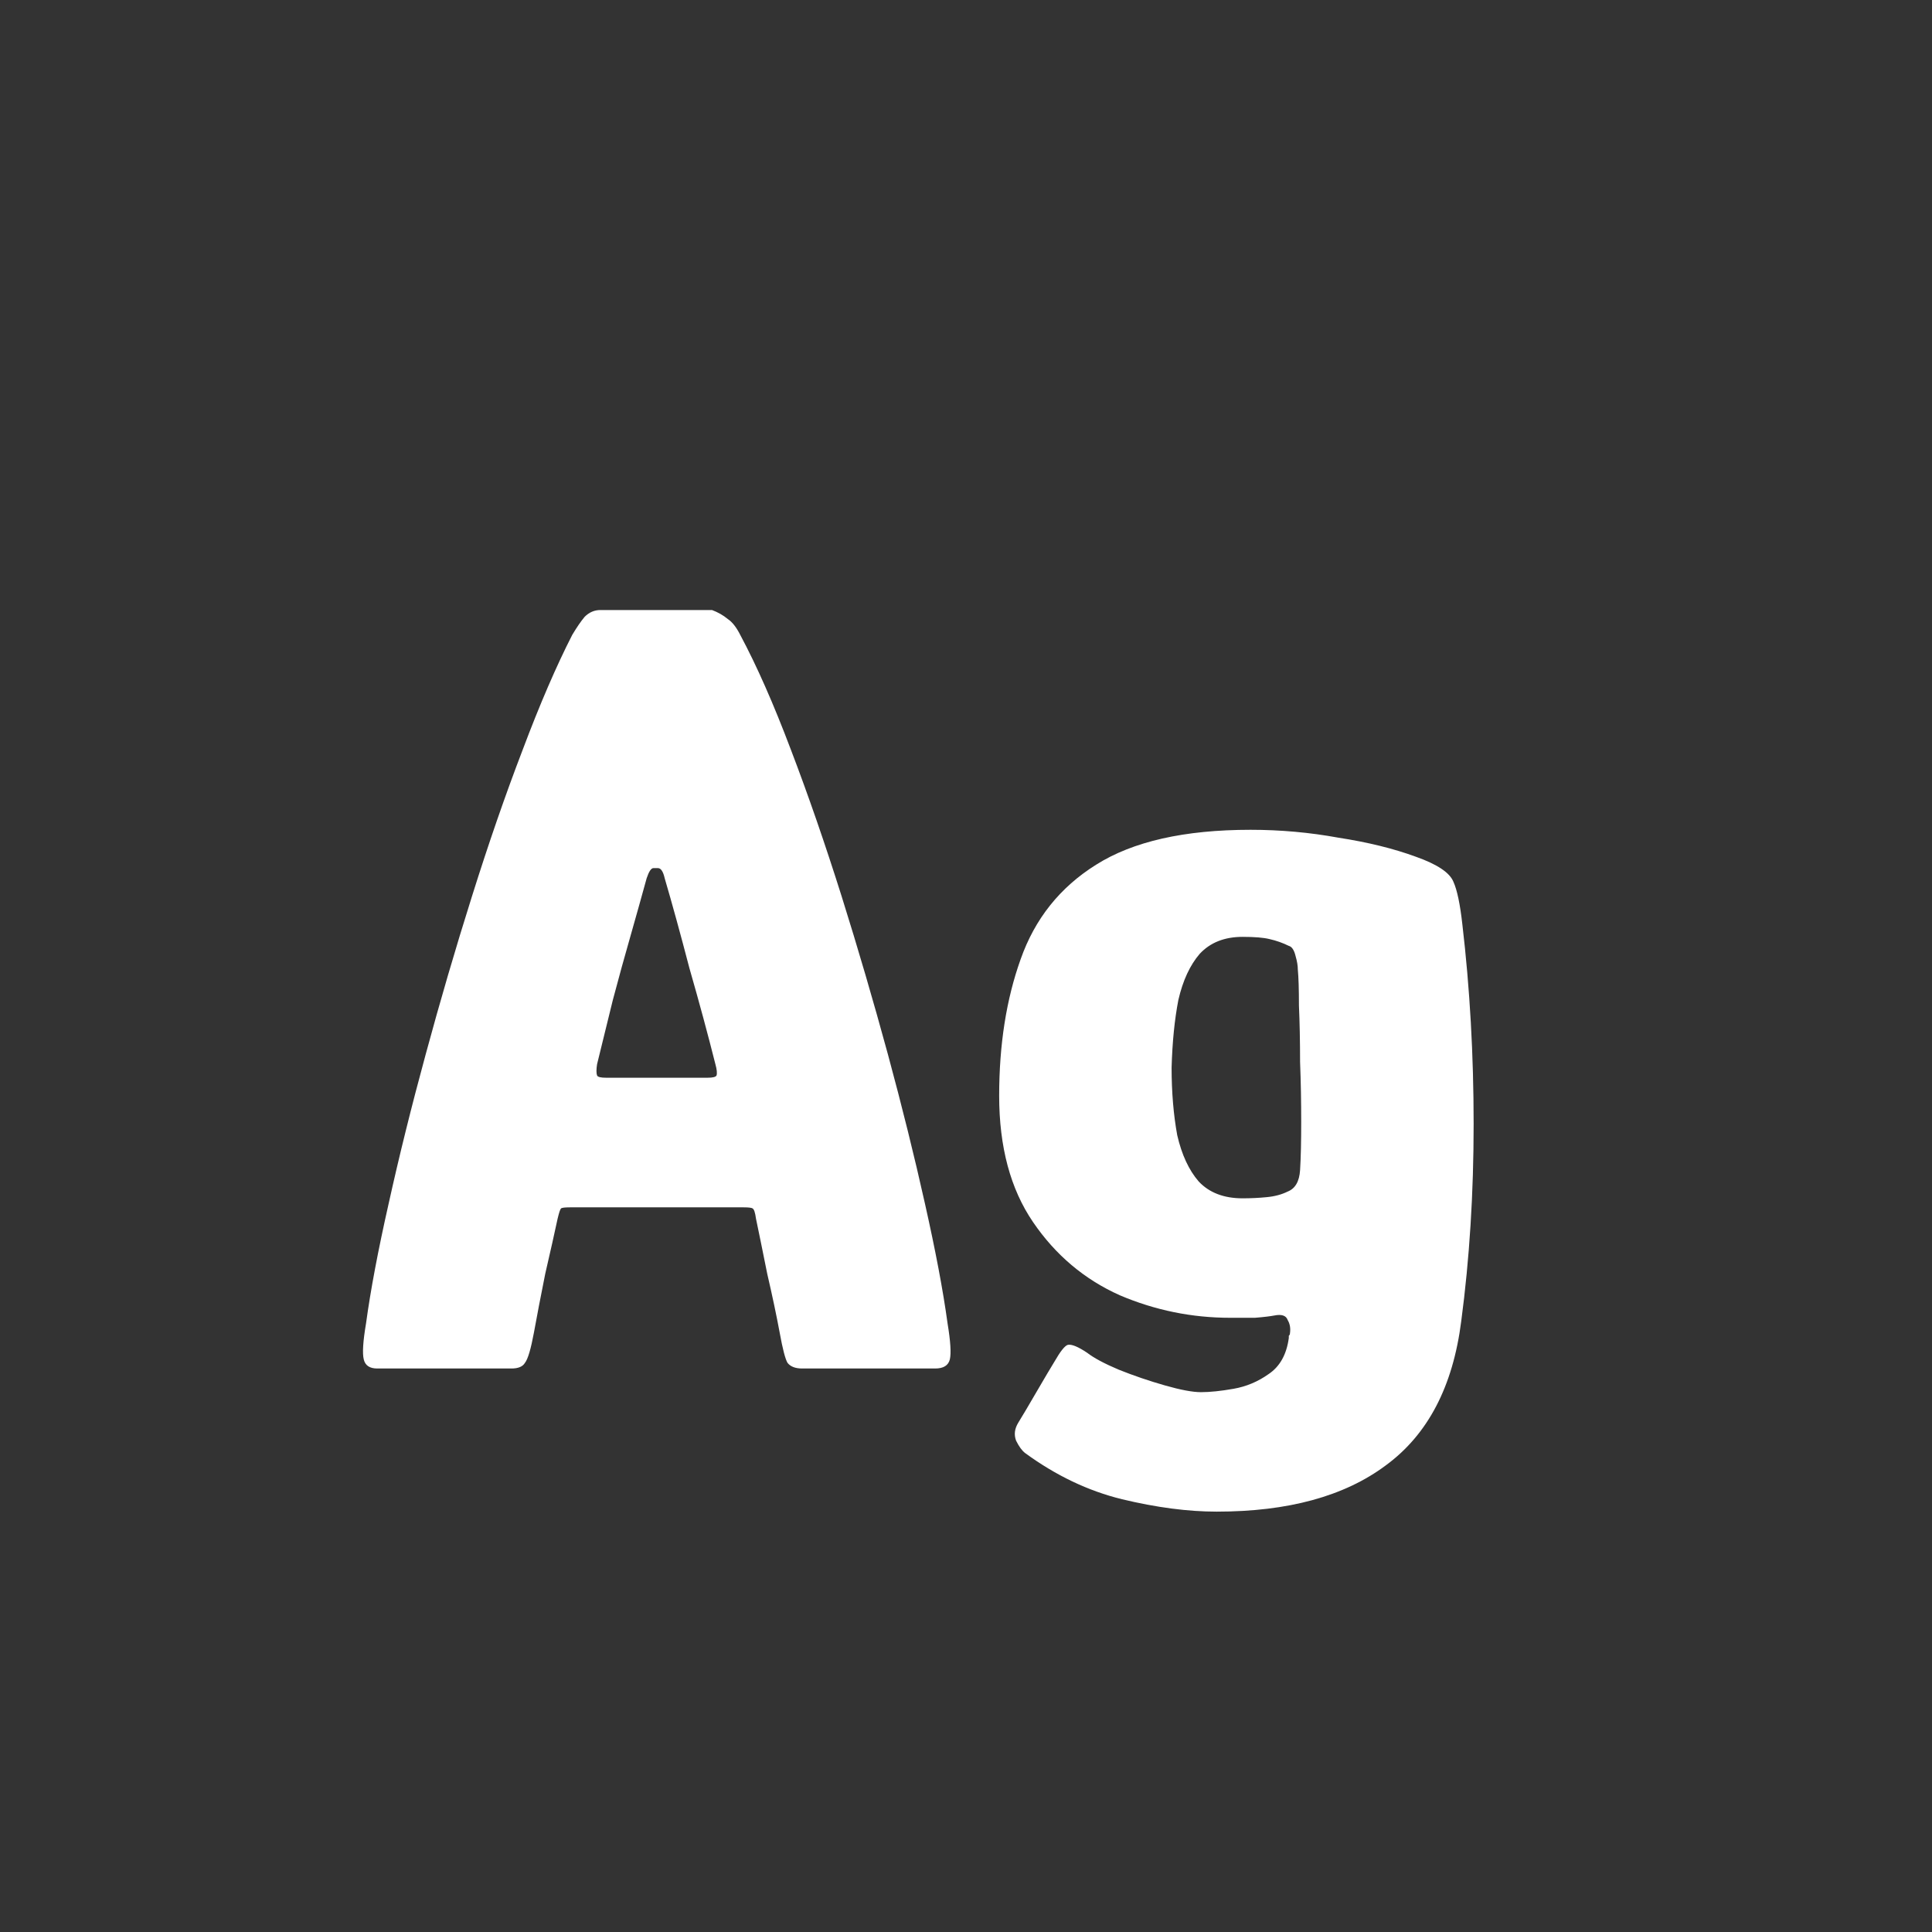 <svg width="24" height="24" viewBox="0 0 24 24" fill="none" xmlns="http://www.w3.org/2000/svg">
<rect x="0" y="0" width="24" height="24" fill="#333333" stroke="none"/>
<path d="M4.687 17C4.593 17 4.537 16.963 4.519 16.888C4.5 16.813 4.509 16.664 4.547 16.44C4.603 16.029 4.696 15.535 4.827 14.956C4.957 14.368 5.111 13.747 5.289 13.094C5.466 12.441 5.657 11.787 5.863 11.134C6.068 10.481 6.278 9.874 6.493 9.314C6.707 8.745 6.913 8.269 7.109 7.886C7.165 7.793 7.216 7.718 7.263 7.662C7.319 7.606 7.384 7.578 7.459 7.578H8.845C8.919 7.606 8.985 7.643 9.041 7.69C9.097 7.727 9.148 7.793 9.195 7.886C9.4 8.269 9.61 8.745 9.825 9.314C10.039 9.874 10.249 10.481 10.455 11.134C10.66 11.787 10.851 12.441 11.029 13.094C11.206 13.747 11.36 14.368 11.491 14.956C11.621 15.535 11.715 16.029 11.771 16.44C11.808 16.664 11.817 16.813 11.799 16.888C11.78 16.963 11.719 17 11.617 17H9.965C9.881 17 9.82 16.977 9.783 16.93C9.755 16.883 9.722 16.757 9.685 16.552C9.647 16.347 9.596 16.104 9.531 15.824C9.475 15.544 9.428 15.315 9.391 15.138C9.381 15.063 9.367 15.021 9.349 15.012C9.339 15.003 9.302 14.998 9.237 14.998H7.081C7.015 14.998 6.978 15.003 6.969 15.012C6.959 15.021 6.945 15.063 6.927 15.138C6.889 15.315 6.838 15.544 6.773 15.824C6.717 16.104 6.67 16.347 6.633 16.552C6.595 16.757 6.558 16.883 6.521 16.93C6.493 16.977 6.437 17 6.353 17H4.687ZM7.529 13.388H8.789C8.854 13.388 8.891 13.379 8.901 13.36C8.91 13.332 8.905 13.285 8.887 13.22C8.793 12.847 8.686 12.45 8.565 12.03C8.453 11.601 8.35 11.227 8.257 10.91C8.238 10.826 8.21 10.784 8.173 10.784H8.117C8.089 10.784 8.061 10.826 8.033 10.91C7.977 11.115 7.911 11.349 7.837 11.61C7.762 11.871 7.687 12.142 7.613 12.422C7.547 12.693 7.482 12.959 7.417 13.22C7.407 13.285 7.407 13.332 7.417 13.36C7.426 13.379 7.463 13.388 7.529 13.388ZM12.412 13.612C12.412 12.977 12.501 12.413 12.678 11.918C12.855 11.414 13.168 11.022 13.616 10.742C14.073 10.453 14.713 10.308 15.534 10.308C15.908 10.308 16.271 10.341 16.626 10.406C16.99 10.462 17.312 10.541 17.592 10.644C17.854 10.737 18.008 10.84 18.054 10.952C18.101 11.055 18.138 11.232 18.166 11.484C18.259 12.277 18.306 13.103 18.306 13.962C18.306 14.821 18.255 15.637 18.152 16.412C18.049 17.224 17.737 17.821 17.214 18.204C16.701 18.587 16.001 18.778 15.114 18.778C14.759 18.778 14.367 18.727 13.938 18.624C13.518 18.521 13.117 18.33 12.734 18.05C12.697 18.022 12.659 17.971 12.622 17.896C12.594 17.821 12.604 17.747 12.65 17.672C12.697 17.597 12.771 17.471 12.874 17.294C12.977 17.117 13.052 16.991 13.098 16.916C13.173 16.785 13.229 16.715 13.266 16.706C13.313 16.697 13.392 16.729 13.504 16.804C13.588 16.869 13.719 16.939 13.896 17.014C14.083 17.089 14.274 17.154 14.47 17.21C14.666 17.266 14.816 17.294 14.918 17.294C15.03 17.294 15.165 17.28 15.324 17.252C15.483 17.224 15.627 17.163 15.758 17.07C15.898 16.977 15.982 16.827 16.01 16.622C16.01 16.613 16.01 16.603 16.01 16.594C16.02 16.585 16.024 16.575 16.024 16.566C16.034 16.501 16.024 16.445 15.996 16.398C15.977 16.342 15.921 16.323 15.828 16.342C15.781 16.351 15.702 16.361 15.59 16.37C15.488 16.37 15.385 16.37 15.282 16.37C14.806 16.37 14.349 16.277 13.91 16.09C13.472 15.894 13.112 15.591 12.832 15.18C12.552 14.769 12.412 14.247 12.412 13.612ZM14.554 13.262C14.554 13.57 14.578 13.85 14.624 14.102C14.68 14.345 14.769 14.536 14.89 14.676C15.021 14.816 15.203 14.886 15.436 14.886C15.539 14.886 15.637 14.881 15.73 14.872C15.833 14.863 15.921 14.839 15.996 14.802C16.09 14.765 16.141 14.676 16.15 14.536C16.16 14.377 16.164 14.177 16.164 13.934C16.164 13.691 16.16 13.444 16.15 13.192C16.15 12.931 16.145 12.697 16.136 12.492C16.136 12.287 16.131 12.137 16.122 12.044C16.122 11.997 16.113 11.941 16.094 11.876C16.076 11.801 16.047 11.759 16.01 11.75C15.935 11.713 15.856 11.685 15.772 11.666C15.697 11.647 15.585 11.638 15.436 11.638C15.212 11.638 15.035 11.708 14.904 11.848C14.783 11.988 14.694 12.179 14.638 12.422C14.591 12.665 14.563 12.945 14.554 13.262Z" fill="white"/>
</svg>

